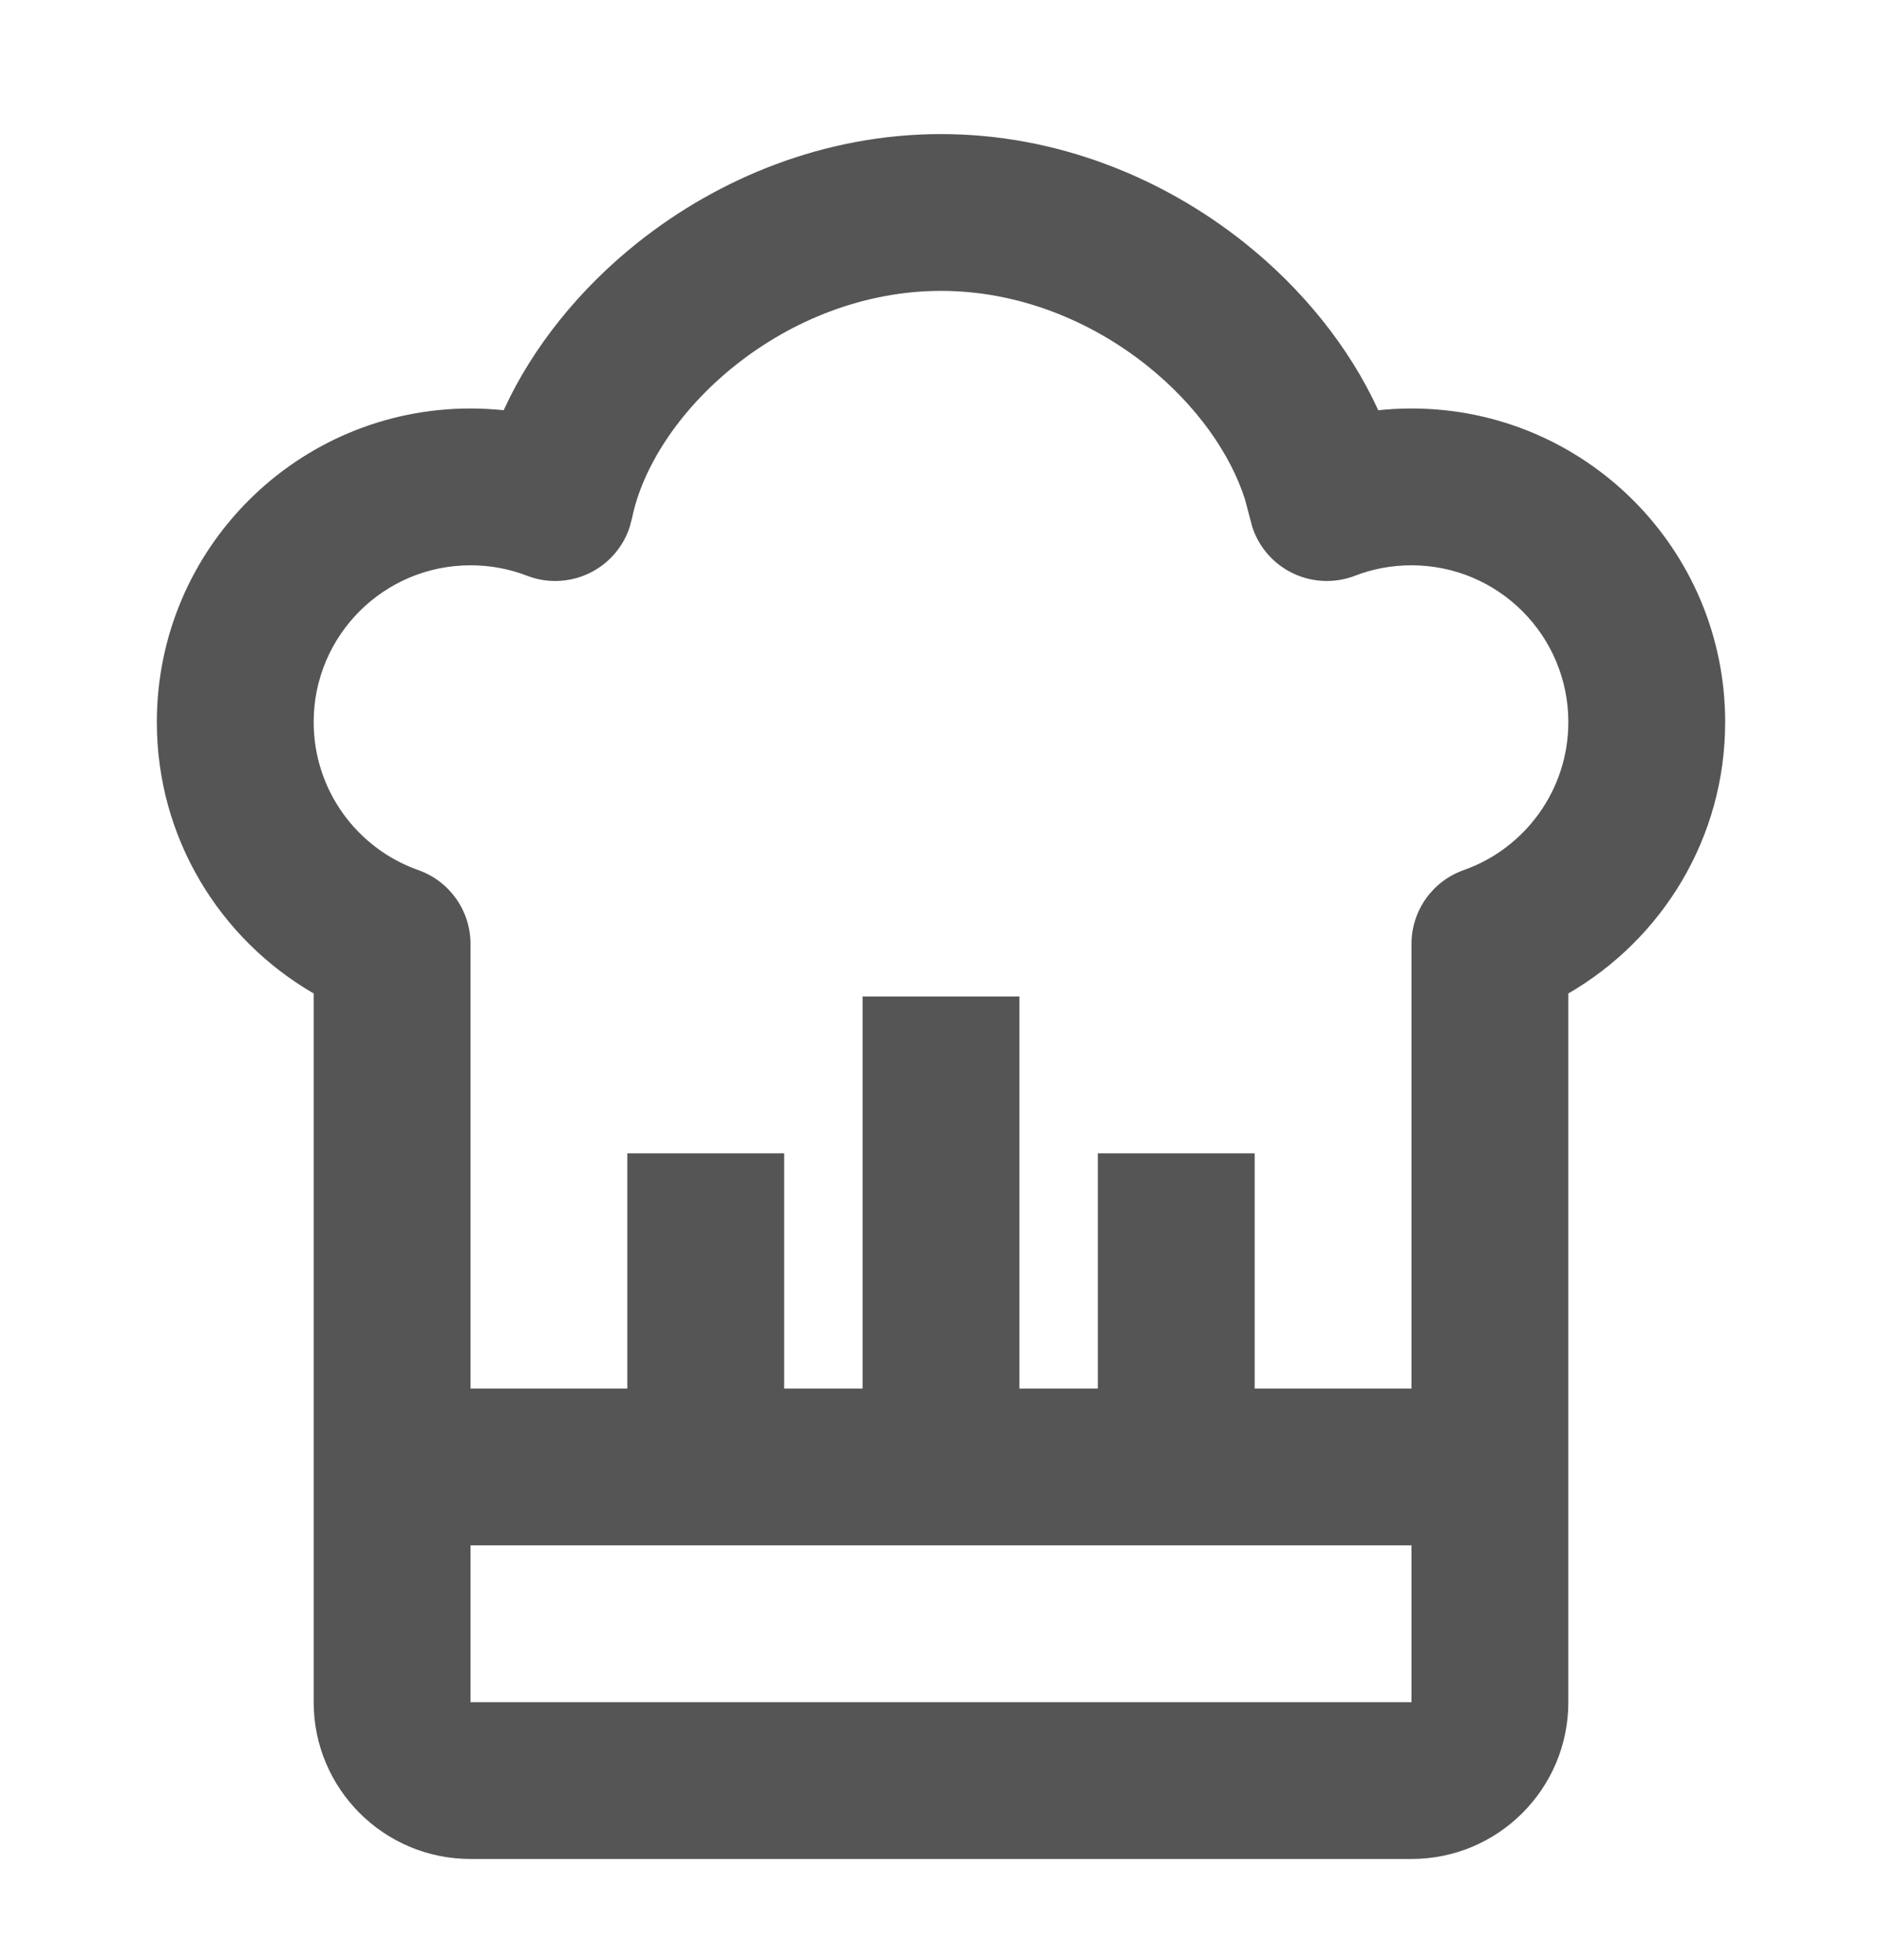 <svg width="24" height="25" viewBox="0 0 24 25" fill="none" xmlns="http://www.w3.org/2000/svg">
<path fill-rule="evenodd" clip-rule="evenodd" d="M12 1.71C13.485 1.71 14.837 2.274 15.866 3.093C16.599 3.676 17.204 4.419 17.576 5.232C17.716 5.218 17.857 5.21 18 5.21C20.209 5.21 22 7.001 22 9.21C22 10.691 21.194 11.979 20 12.671V21.71C20 22.814 19.105 23.71 18 23.71H6C4.895 23.71 4 22.814 4 21.71V12.671C2.806 11.979 2 10.691 2 9.21C2 7.001 3.791 5.21 6 5.21C6.143 5.21 6.284 5.218 6.423 5.232C6.795 4.419 7.401 3.676 8.134 3.093C9.163 2.274 10.515 1.71 12 1.71ZM6 21.71H18V19.71H6V21.71ZM12 3.71C11.025 3.71 10.102 4.083 9.379 4.658C8.646 5.241 8.189 5.974 8.06 6.609L8.032 6.715C7.955 6.958 7.787 7.163 7.561 7.287C7.302 7.429 6.994 7.449 6.72 7.343C6.498 7.257 6.256 7.21 6 7.21C4.895 7.21 4 8.105 4 9.21C4 10.079 4.555 10.822 5.333 11.097C5.733 11.238 6 11.615 6 12.039V17.71H8V14.71H10V17.71H11V12.71H13V17.71H14V14.71H16V17.71H18V12.039C18 11.615 18.267 11.238 18.667 11.097C19.445 10.822 20 10.079 20 9.21C20 8.105 19.105 7.21 18 7.21C17.744 7.21 17.502 7.257 17.28 7.343C17.006 7.449 16.698 7.429 16.439 7.287C16.213 7.163 16.045 6.958 15.968 6.715L15.94 6.609L15.876 6.367C15.692 5.793 15.263 5.169 14.621 4.658C13.898 4.083 12.975 3.71 12 3.71Z" fill="#555555"/>
</svg>
